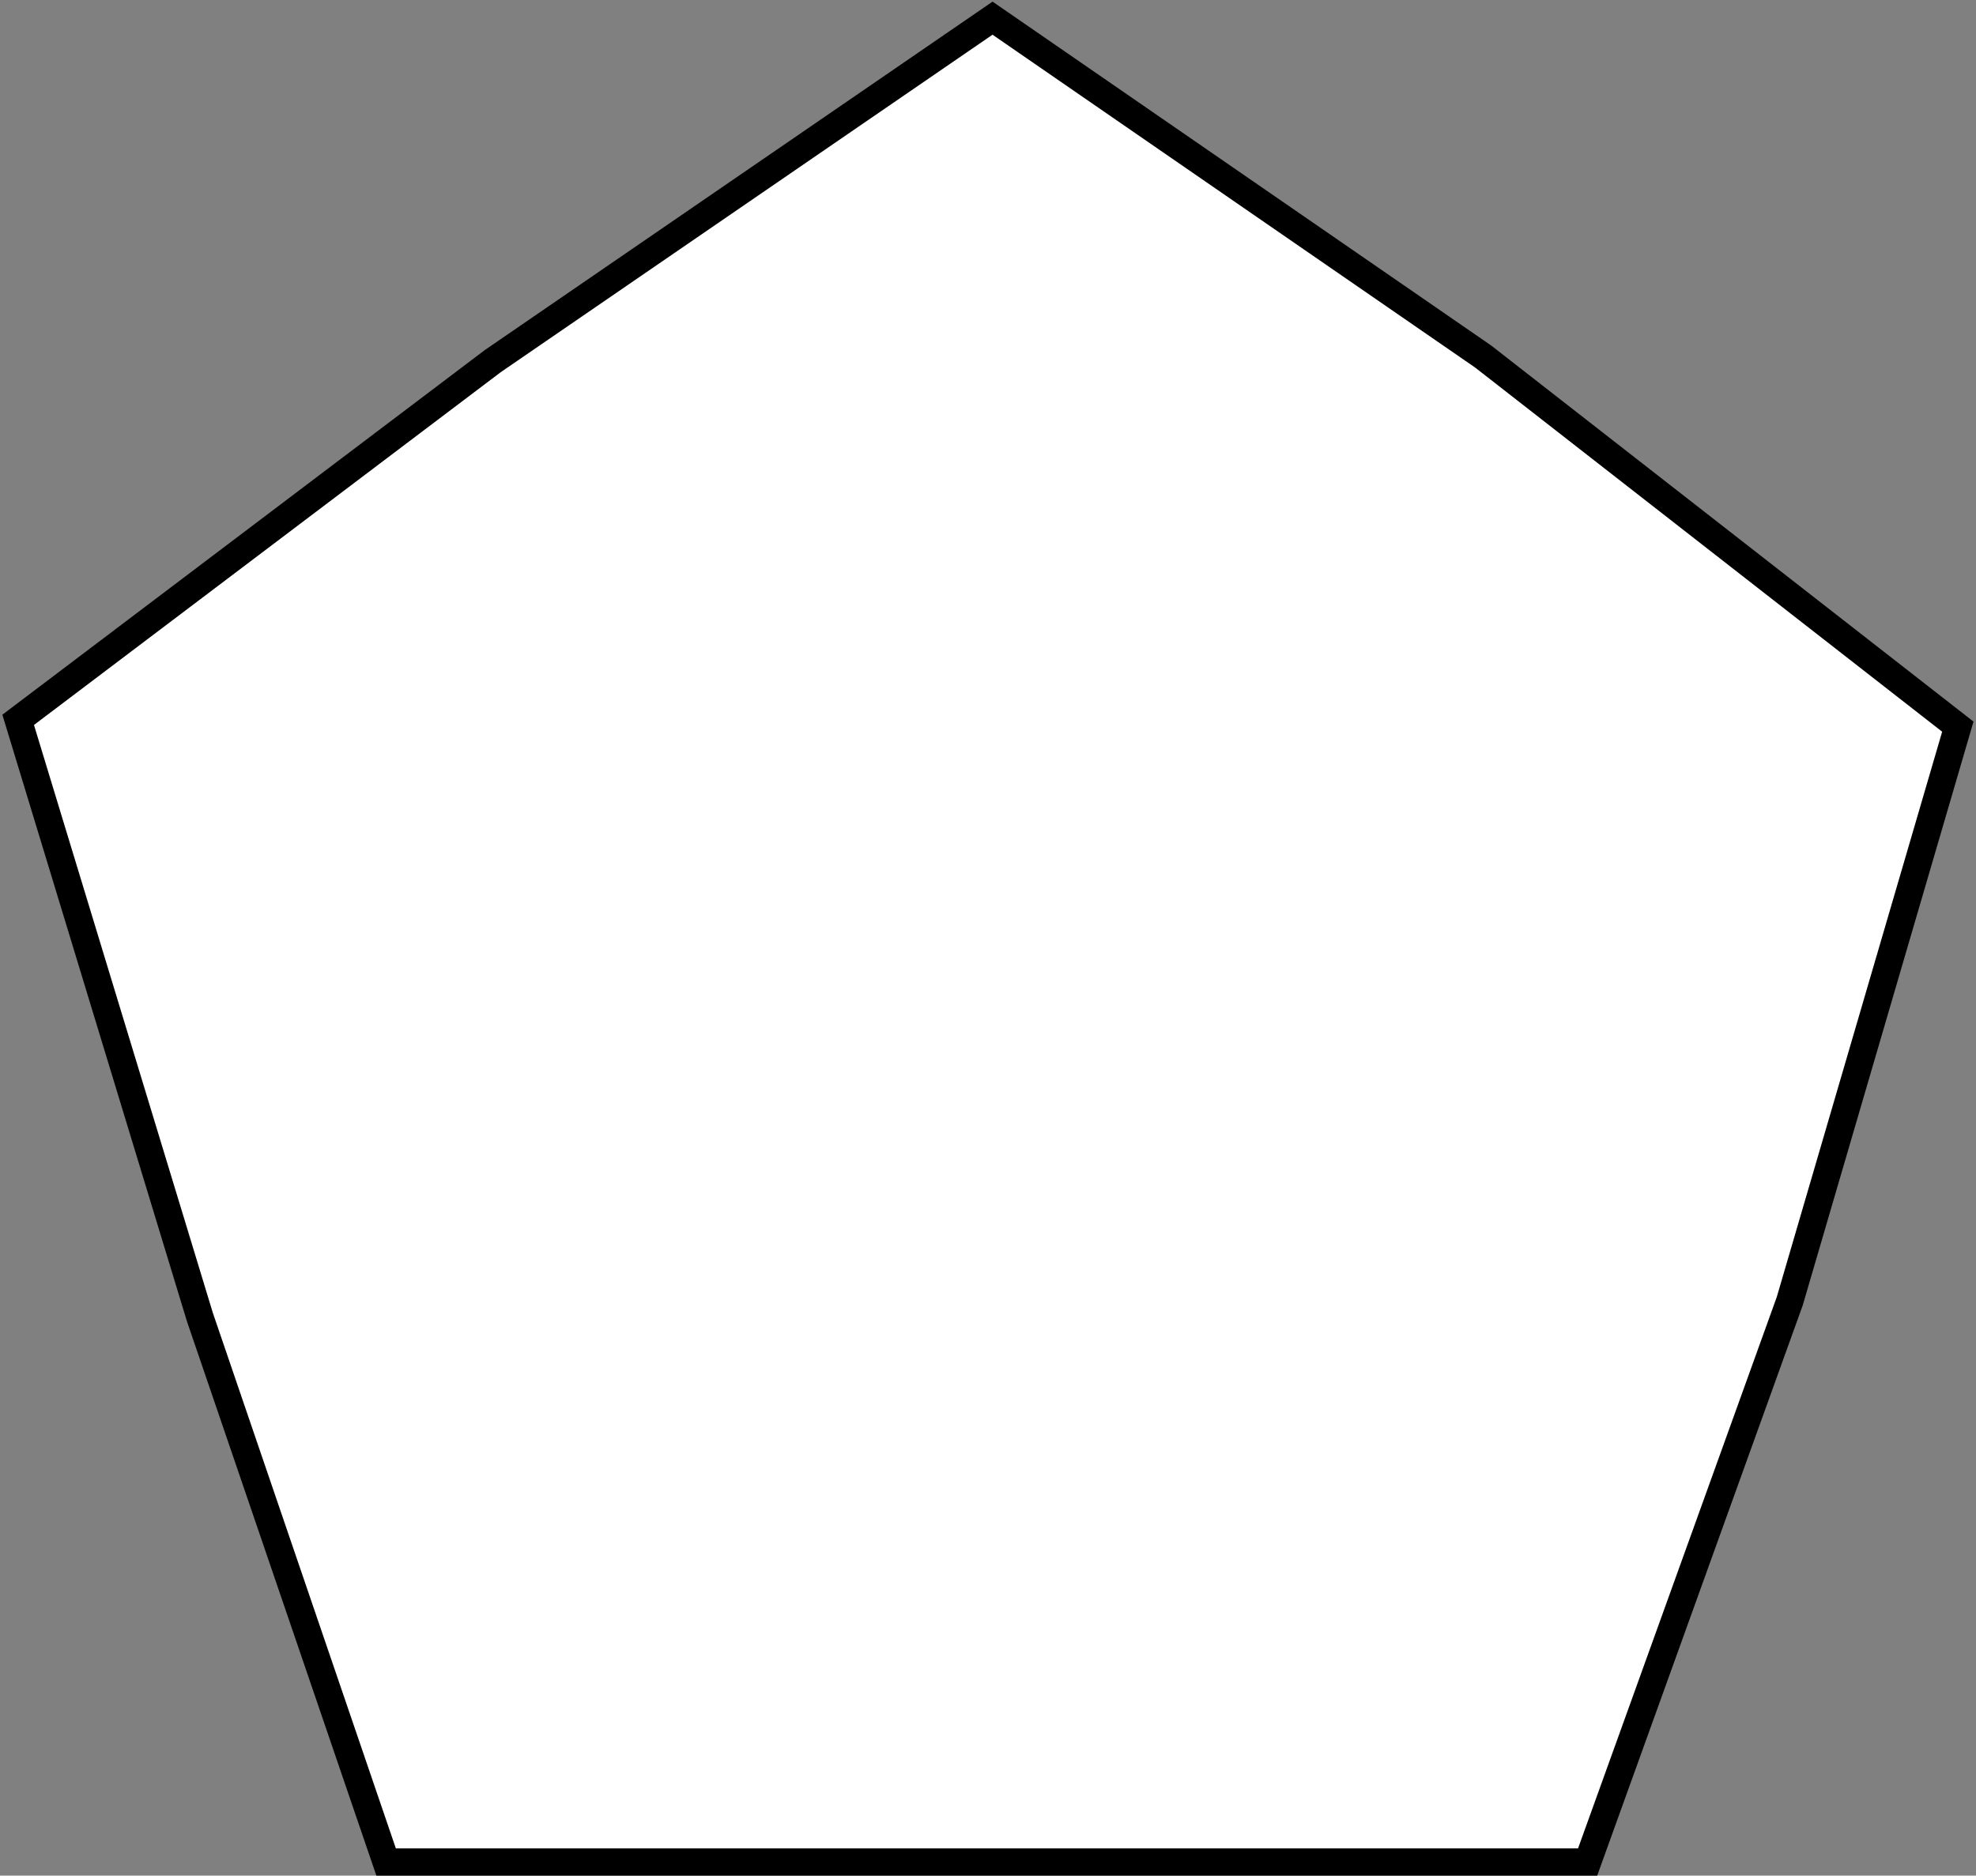 <svg  viewBox="0 0 435 413" fill="white" xmlns="http://www.w3.org/2000/svg">
<rect x="0" y="0" width="435" height="413" fill="#808080" stroke="none"/>
<path d="M349.5 410L85 410L44 290L4 158.5L108.5 79.5L218.5 4L326.5 78.5L431 160L394 286.5L349.5 410Z" stroke="black" stroke-width="6"/>
</svg>
